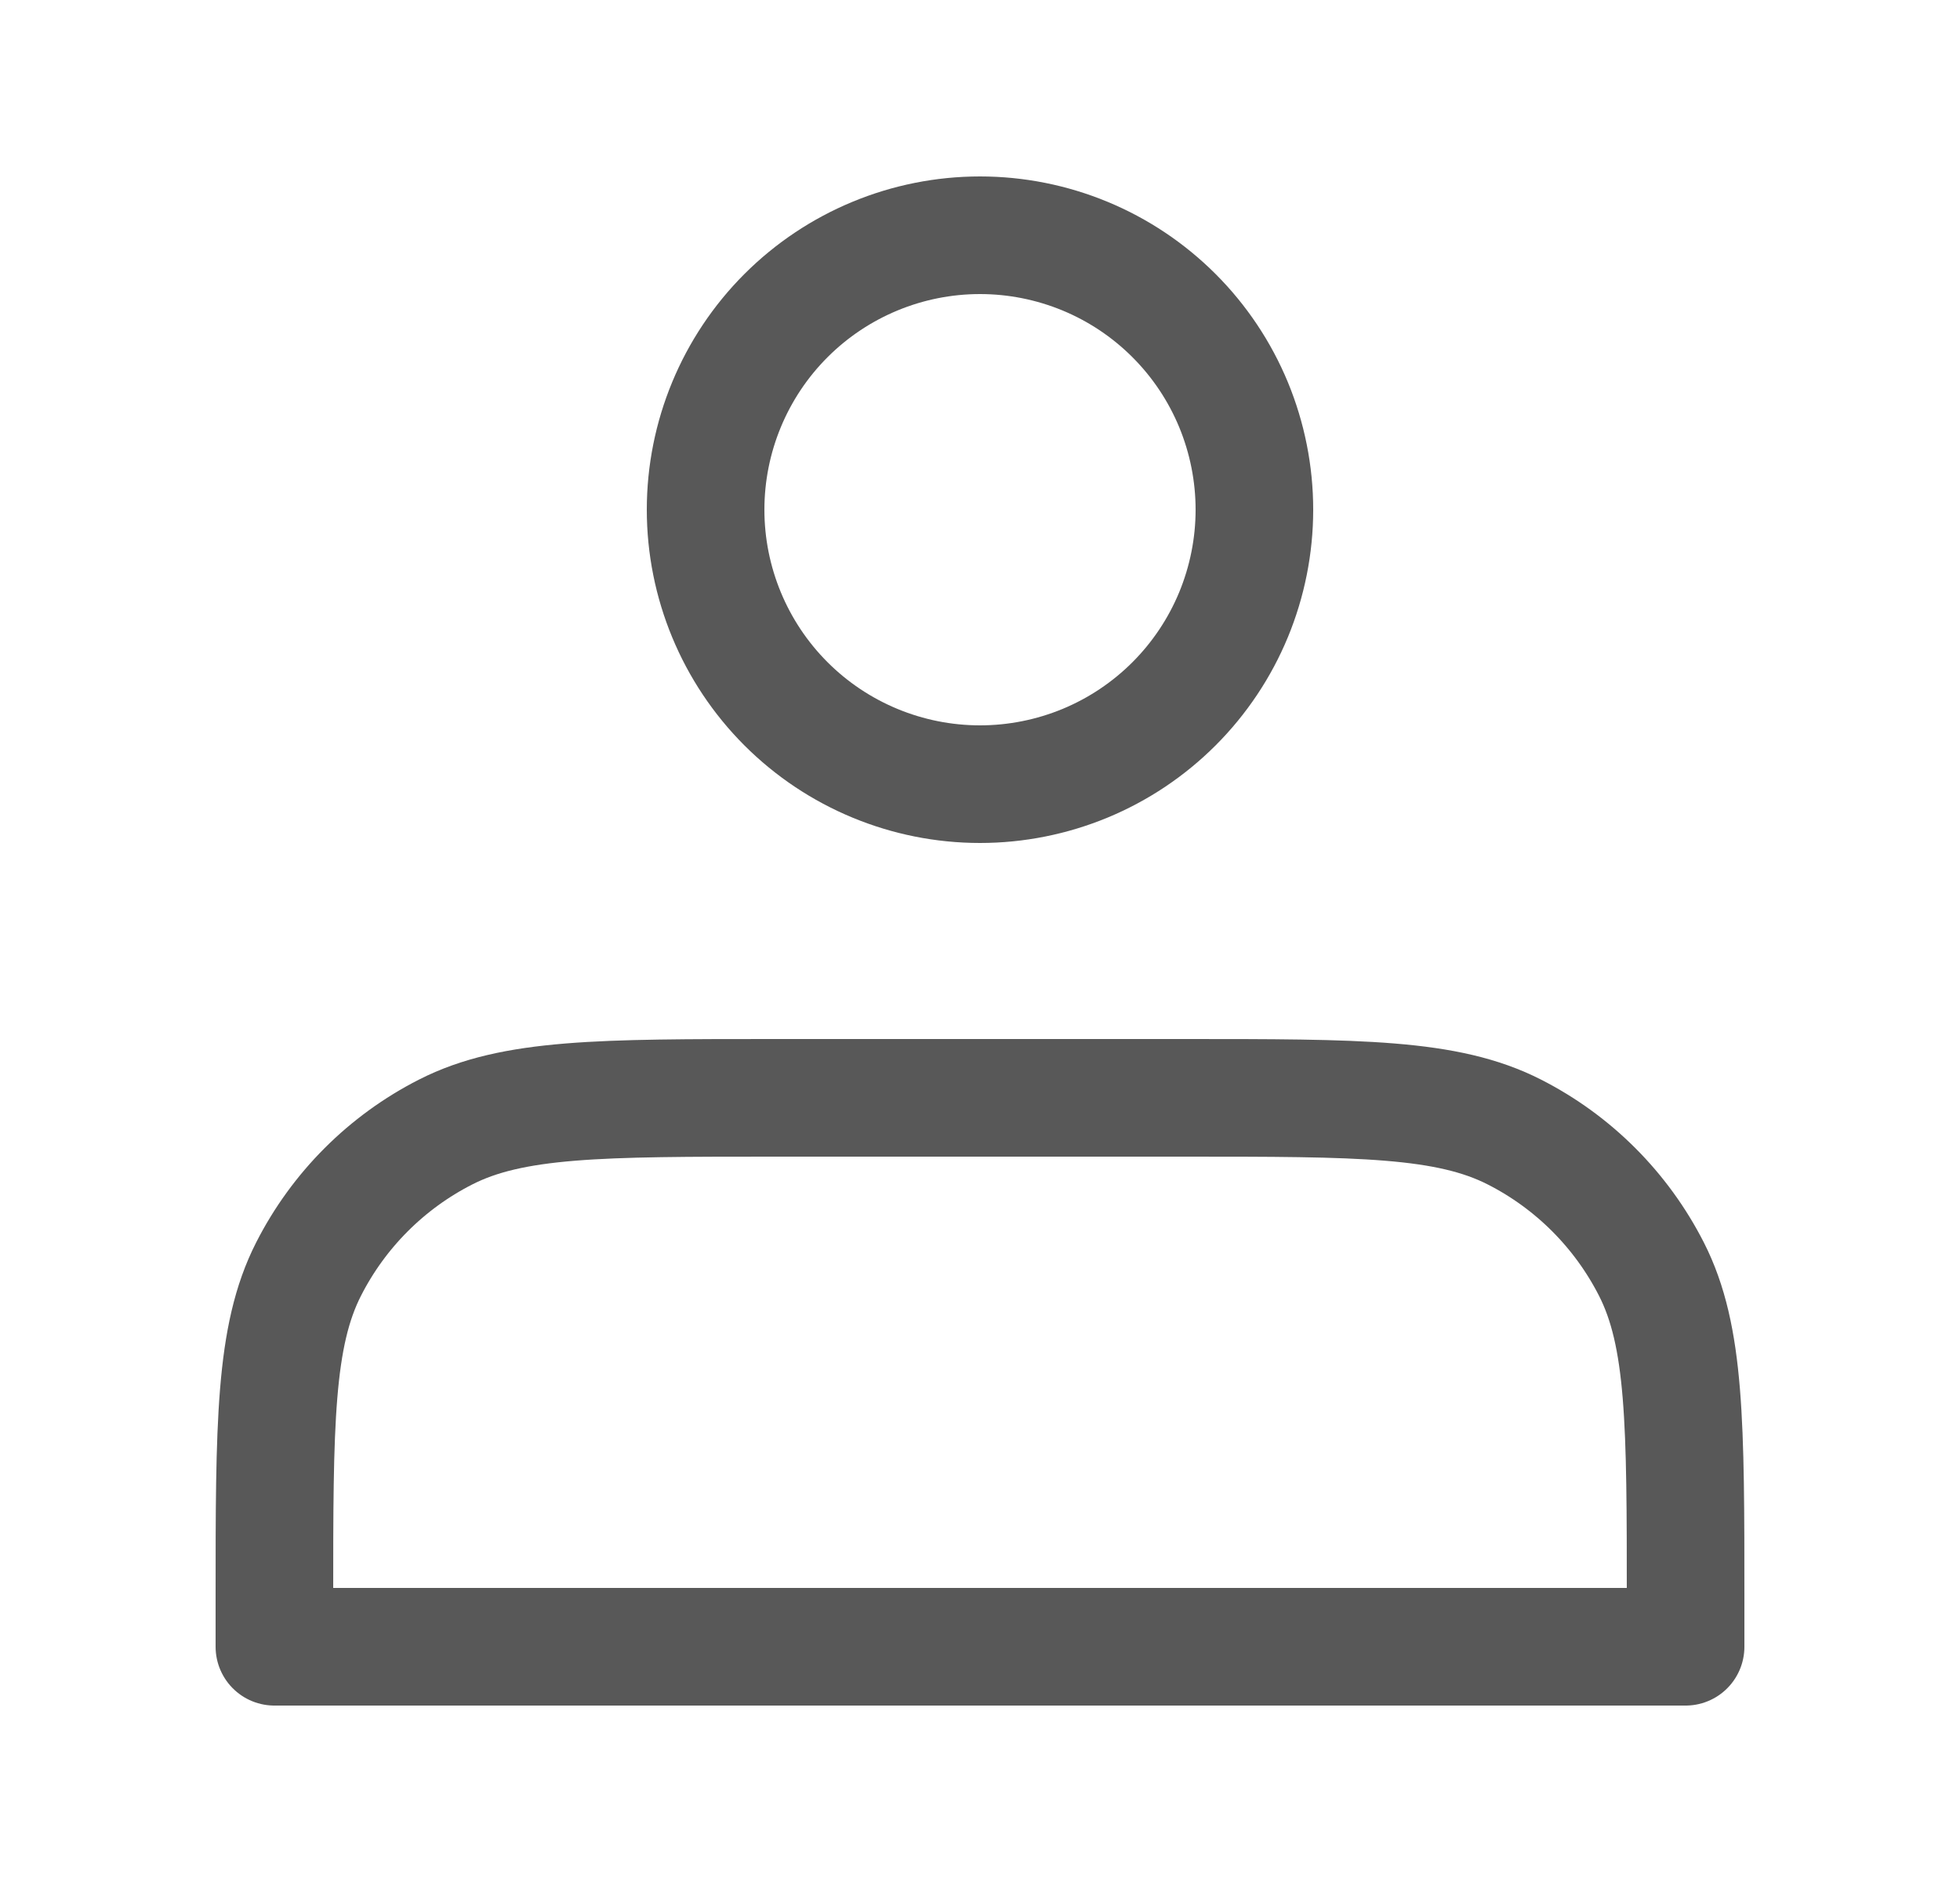 <svg width="25" height="24" viewBox="0 0 25 24" fill="none" xmlns="http://www.w3.org/2000/svg">
<g id="icon-park-solid:people">
<path id="Vector" d="M12.5 10C12.96 10 13.415 9.909 13.839 9.734C14.264 9.558 14.65 9.3 14.975 8.975C15.3 8.65 15.558 8.264 15.734 7.839C15.909 7.415 16 6.96 16 6.5C16 6.04 15.909 5.585 15.734 5.161C15.558 4.736 15.3 4.35 14.975 4.025C14.65 3.7 14.264 3.442 13.839 3.266C13.415 3.091 12.96 3 12.5 3C11.572 3 10.681 3.369 10.025 4.025C9.369 4.681 9 5.572 9 6.5C9 7.428 9.369 8.319 10.025 8.975C10.681 9.631 11.572 10 12.5 10ZM3.5 20.4V21H21.5V20.4C21.5 18.16 21.5 17.04 21.064 16.184C20.68 15.431 20.069 14.819 19.316 14.436C18.46 14 17.34 14 15.1 14H9.9C7.66 14 6.54 14 5.684 14.436C4.931 14.819 4.319 15.431 3.936 16.184C3.5 17.04 3.5 18.16 3.5 20.4Z" stroke="#585858" stroke-width="1.5" stroke-linecap="round" stroke-linejoin="round"/>
</g>
</svg>
